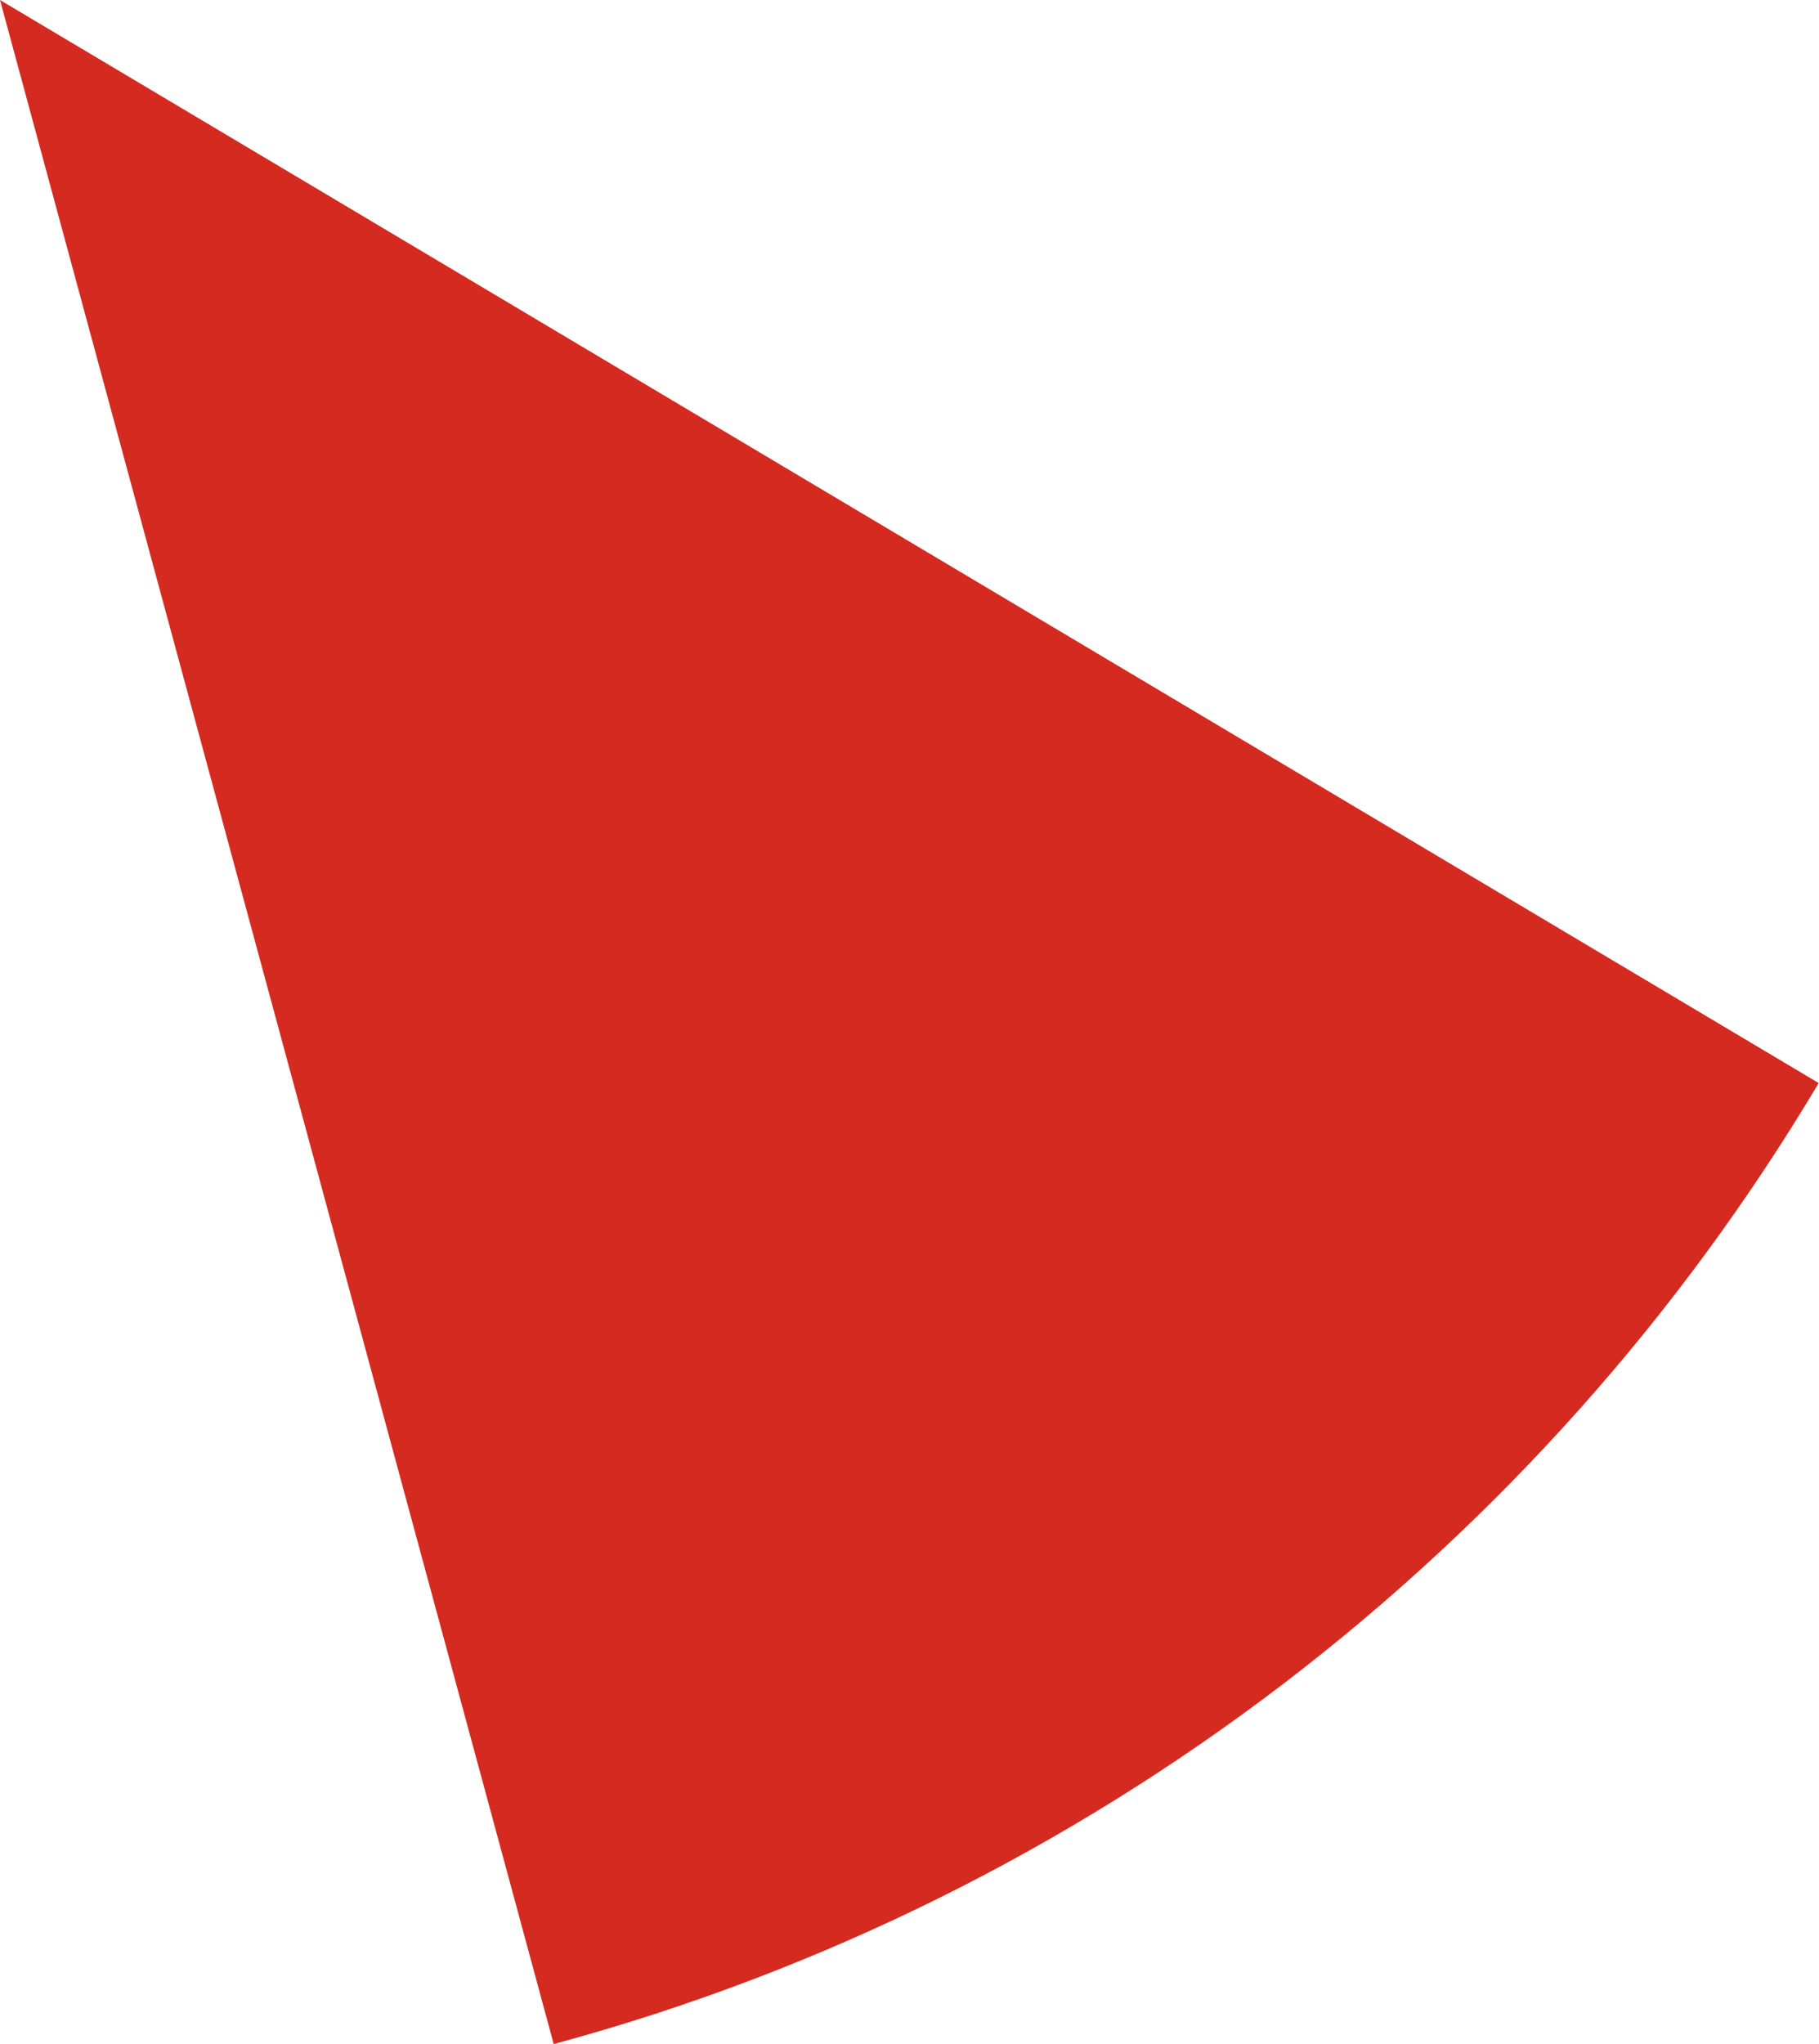 <svg xmlns="http://www.w3.org/2000/svg" class="inline" viewBox="0 0 62.32 70" preserveAspectRatio="xMidYMid meet" role="img">
  <title>Book 3, Prop 21 -- Red angle</title>
  <path class="fill-red" d="M0,0l18.97,70c18.36-4.96,33.83-16.95,43.34-32.91L0,0z" style="fill:#d42a20;fill-opacity:1;stroke-opacity:0;"/>
</svg>
